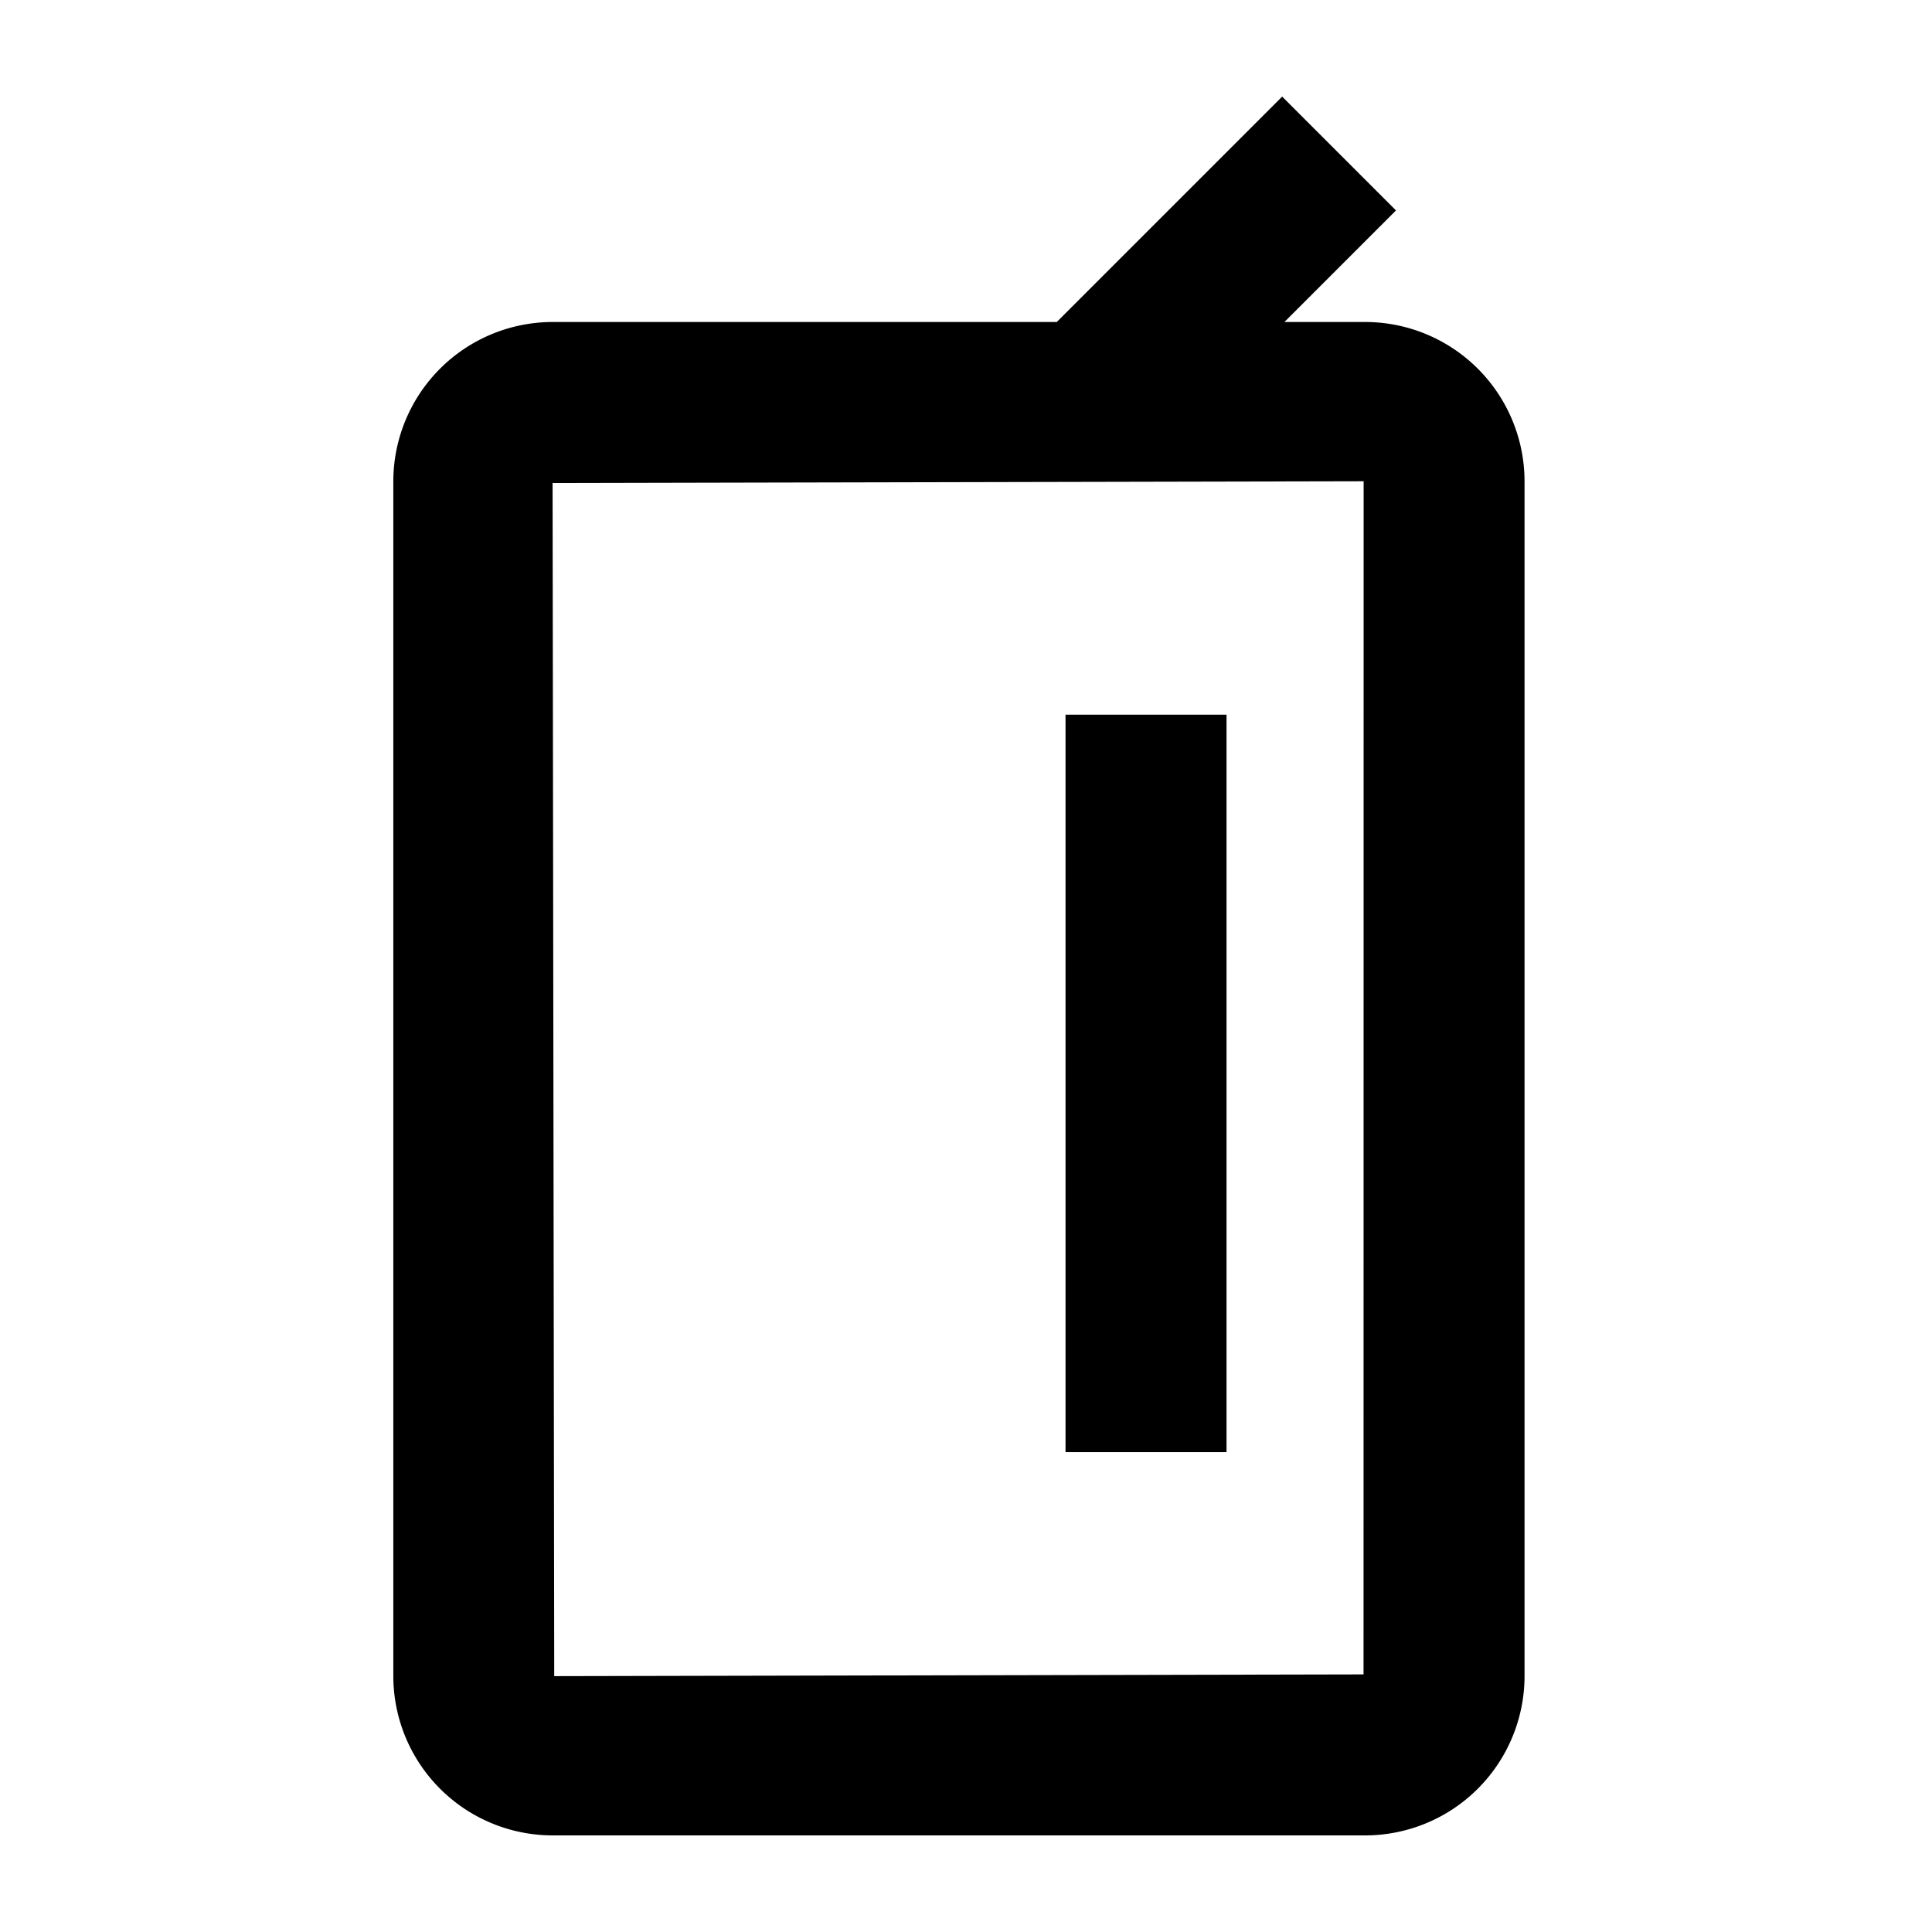 <svg xmlns="http://www.w3.org/2000/svg" viewBox="0 0 60 60"><path d="M42.4 10h-2.511l3.465-3.465L39.819 3l-7 7H17.161a4.952 4.952 0 0 0-4.946 4.946v37.108A4.952 4.952 0 0 0 17.161 57H42.4a4.952 4.952 0 0 0 4.946-4.946V14.946A4.952 4.952 0 0 0 42.4 10zm-.054 42l-25.134.054L17.161 15l25.188-.054z"/><path d="M33.091 22.195h5v22.902h-5z"/></svg>